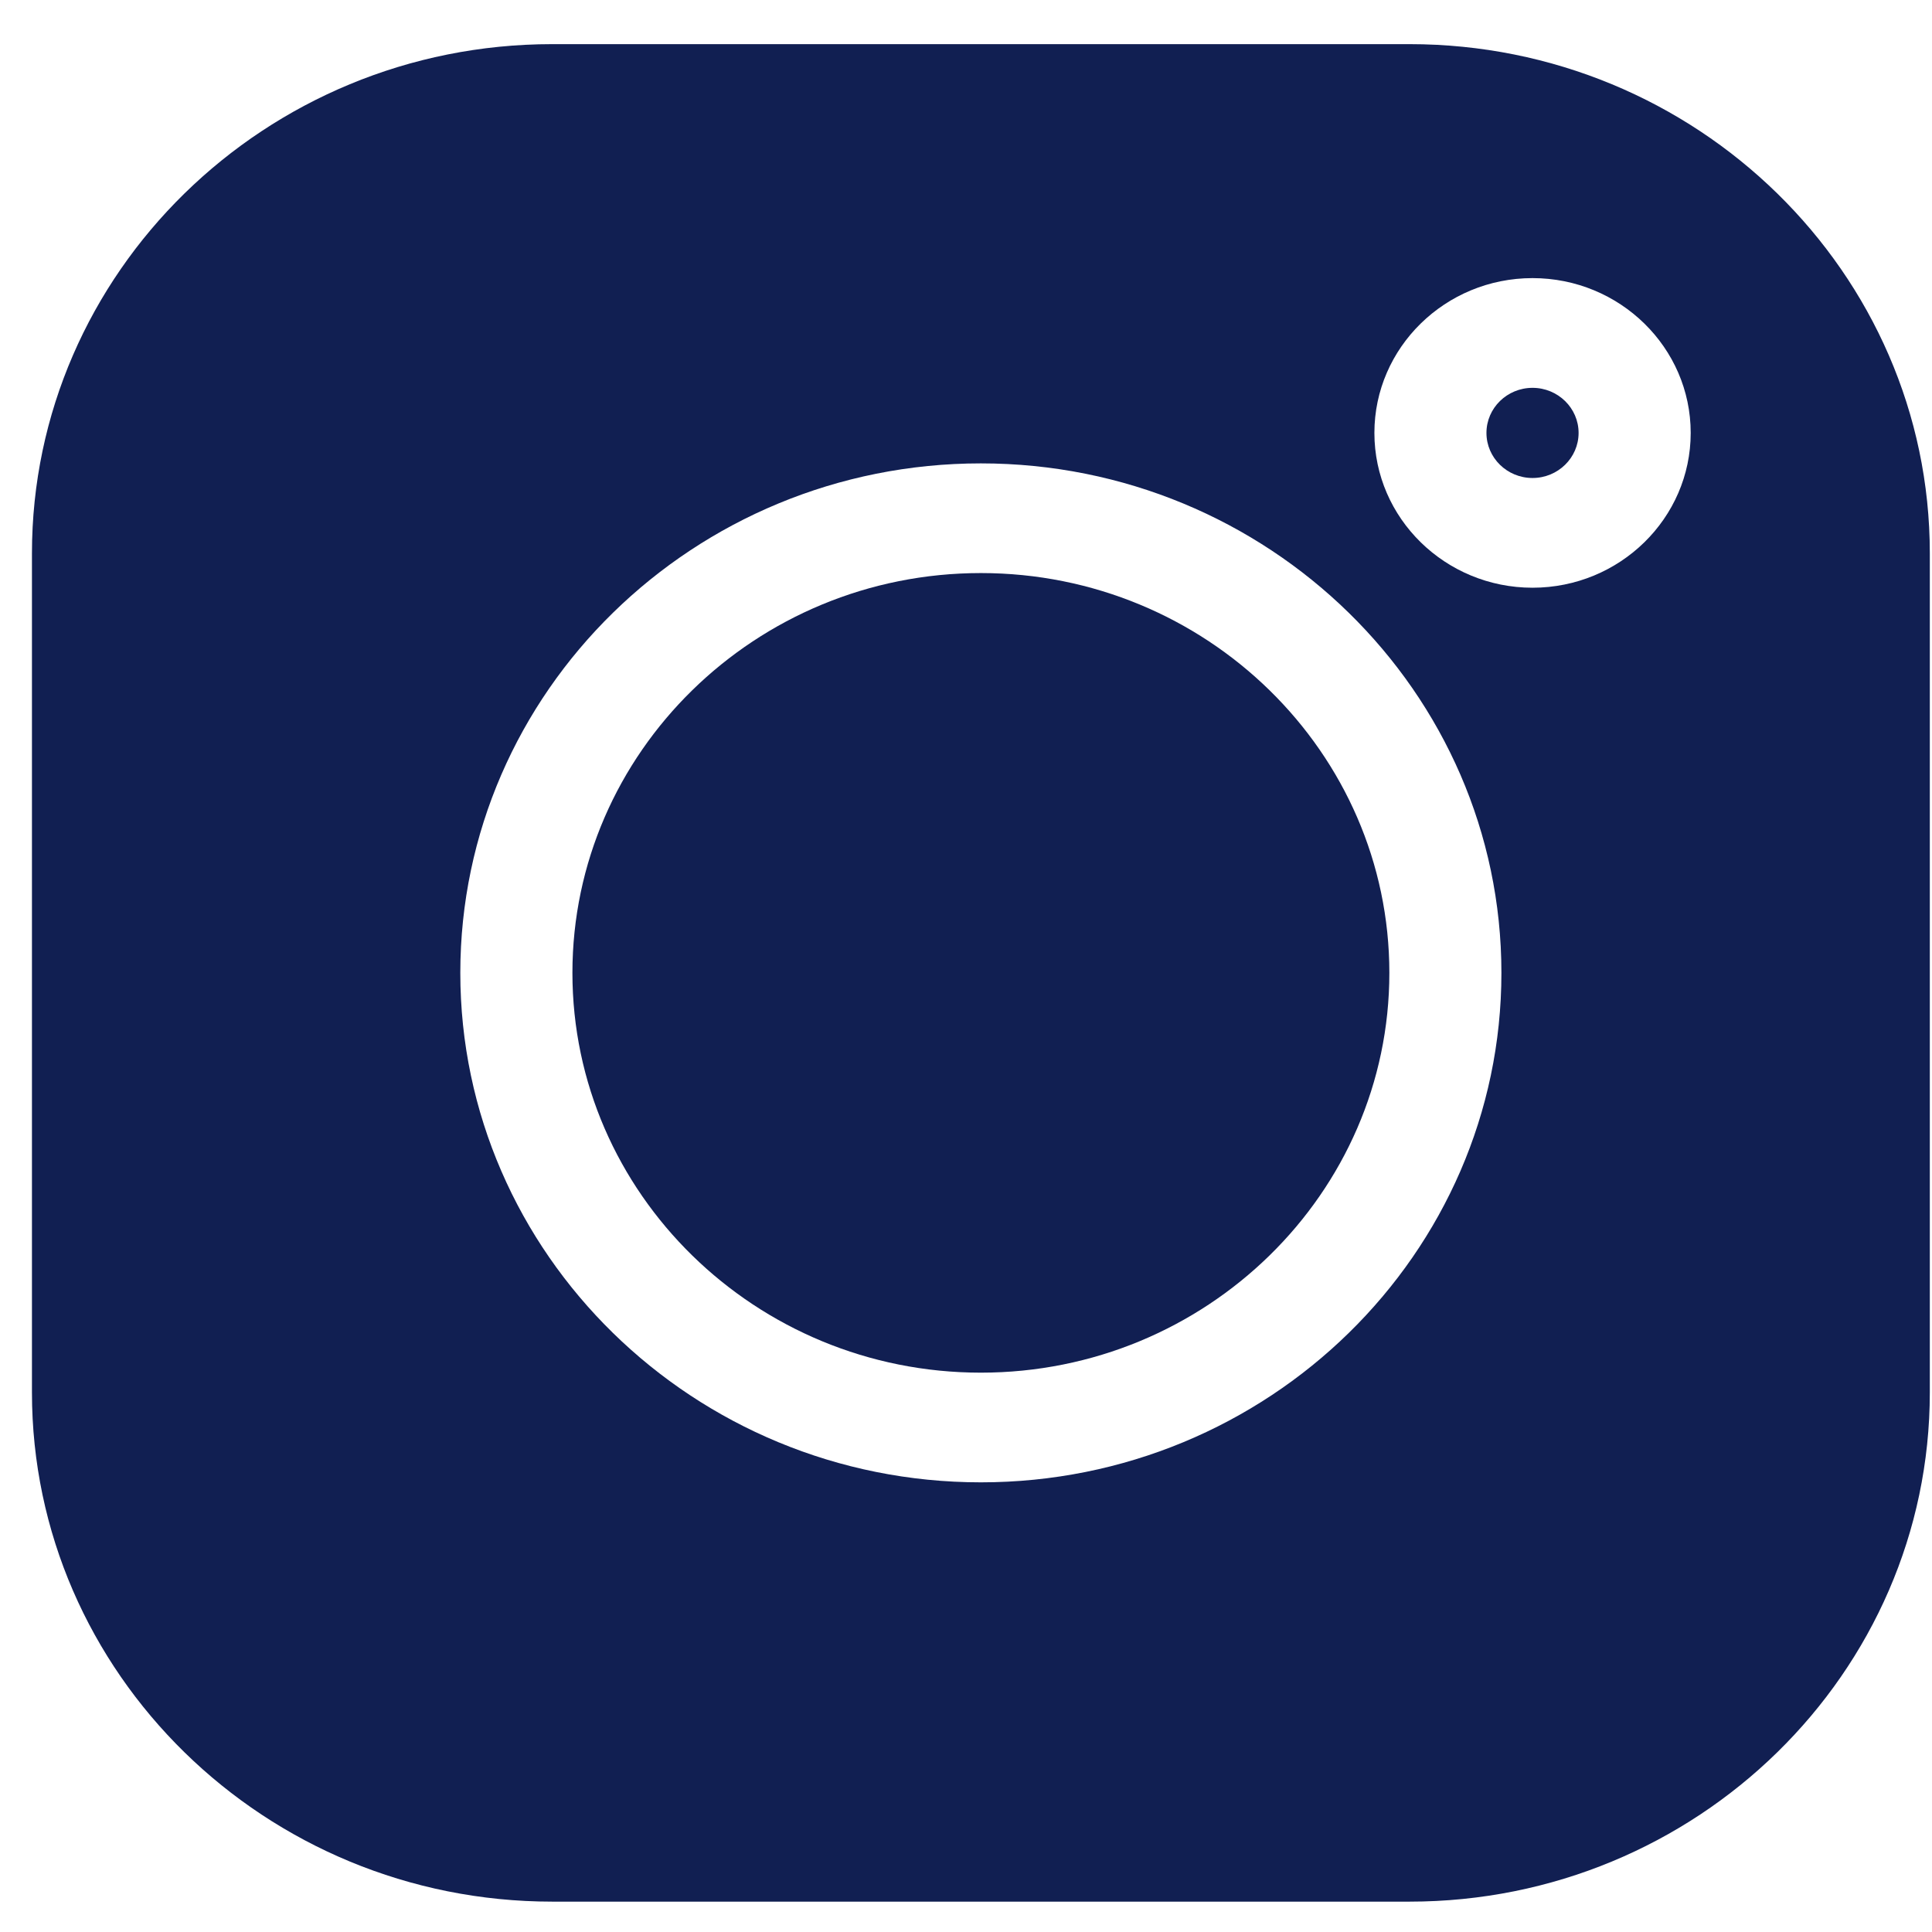 <svg width="39" height="39" viewBox="0 0 39 39" fill="none" xmlns="http://www.w3.org/2000/svg">
<g clip-path="url(#clip0_368_547)">
<path d="M30.936 7.829C30.423 7.829 30.006 8.237 30.006 8.739C30.006 9.241 30.423 9.649 30.936 9.649C31.449 9.649 31.866 9.241 31.866 8.739C31.866 8.237 31.449 7.829 30.936 7.829Z" fill="#111F52"/>
<path d="M19.8 11.568C15.254 11.568 11.555 15.189 11.555 19.639C11.555 24.088 15.254 27.709 19.8 27.709C24.347 27.709 28.046 24.088 28.046 19.639C28.046 15.189 24.347 11.568 19.8 11.568Z" fill="#111F52"/>
<path d="M28.453 0.891H11.147C5.356 0.891 0.645 5.502 0.645 11.17V28.108C0.645 33.776 5.356 38.387 11.147 38.387H28.453C34.244 38.387 38.956 33.775 38.956 28.108V11.17C38.956 5.502 34.244 0.891 28.453 0.891ZM19.8 29.923C14.006 29.923 9.292 25.309 9.292 19.639C9.292 13.968 14.006 9.354 19.8 9.354C25.594 9.354 30.308 13.968 30.308 19.639C30.308 25.309 25.594 29.923 19.8 29.923ZM30.936 11.864C29.176 11.864 27.744 10.462 27.744 8.739C27.744 7.016 29.176 5.614 30.936 5.614C32.697 5.614 34.129 7.016 34.129 8.739C34.129 10.462 32.697 11.864 30.936 11.864Z" fill="#111F52"/>
</g>
<defs>
<clipPath id="clip0_368_547">
<rect width="38.311" height="37.496" fill="white" transform="translate(0.645 0.891)"/>
</clipPath>
</defs>
</svg>

